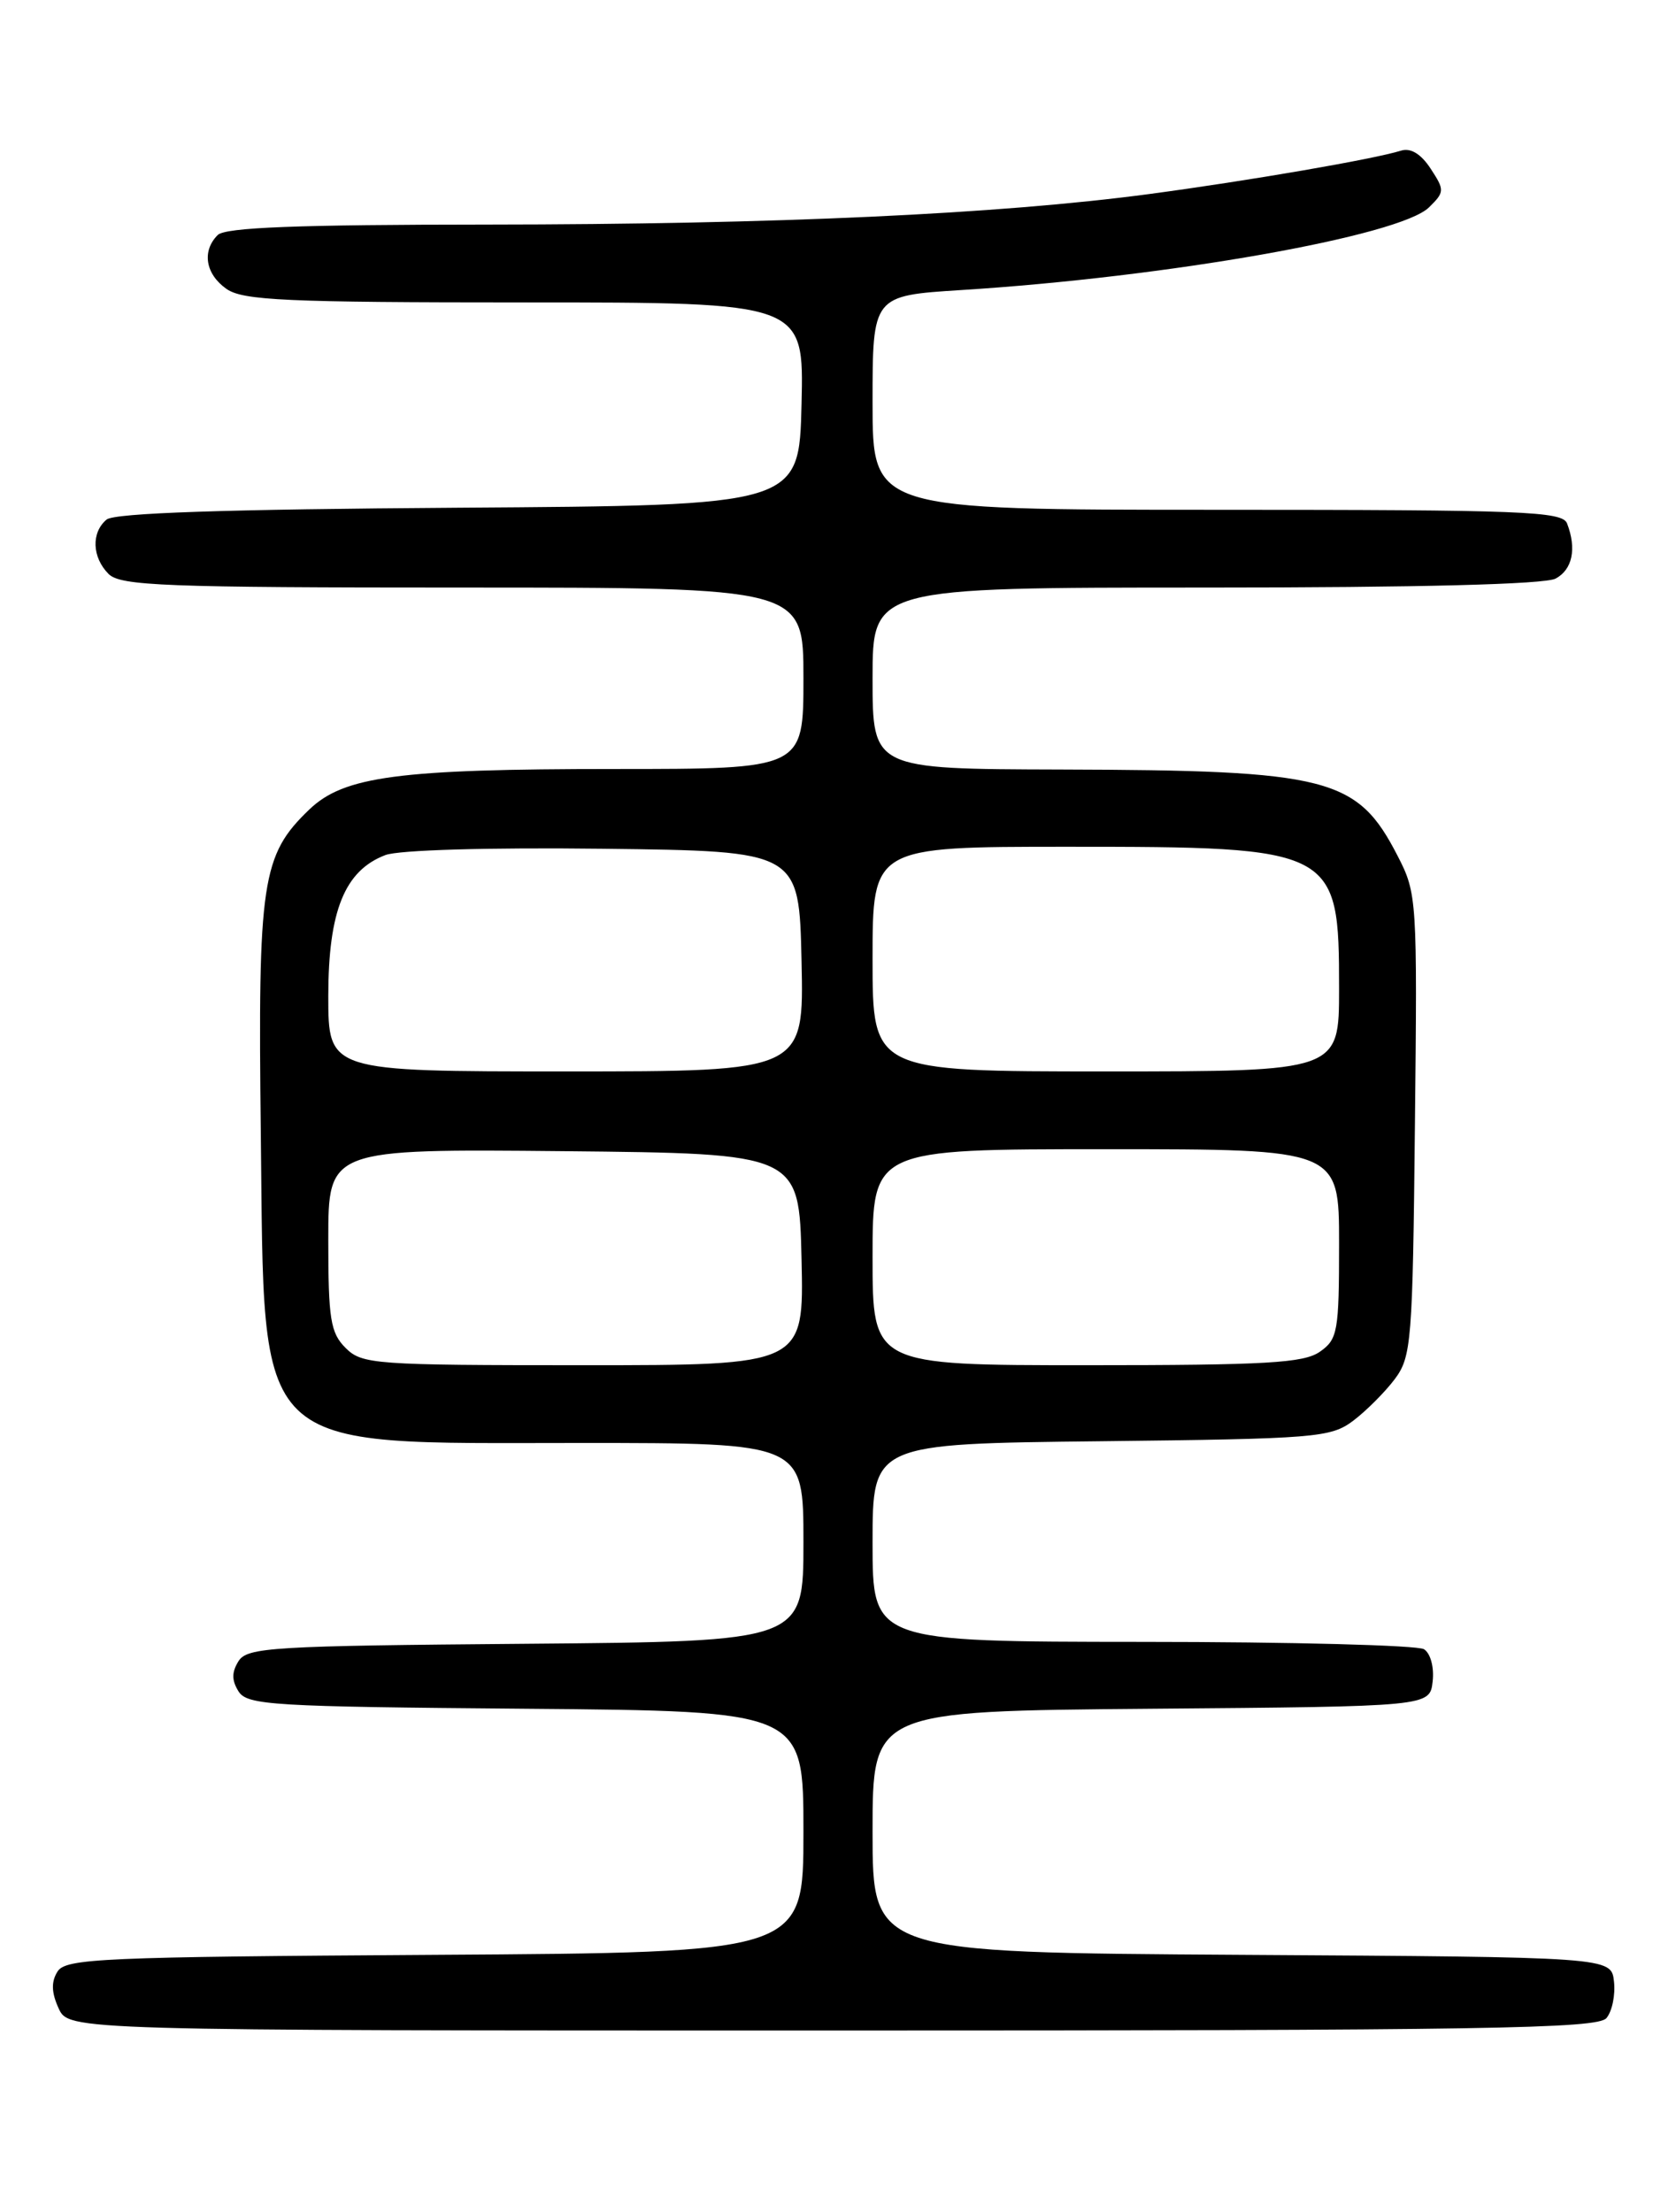 <?xml version="1.0" encoding="UTF-8" standalone="no"?>
<!DOCTYPE svg PUBLIC "-//W3C//DTD SVG 1.1//EN" "http://www.w3.org/Graphics/SVG/1.1/DTD/svg11.dtd" >
<svg xmlns="http://www.w3.org/2000/svg" xmlns:xlink="http://www.w3.org/1999/xlink" version="1.1" viewBox="0 0 194 256">
 <g >
 <path fill="currentColor"
d=" M 185.95 233.56 C 186.61 232.77 187.00 230.86 186.82 229.31 C 186.50 226.50 186.50 226.50 143.75 226.24 C 101.00 225.98 101.00 225.98 101.00 212.00 C 101.00 198.03 101.00 198.03 133.25 197.76 C 165.50 197.50 165.50 197.50 165.83 194.61 C 166.02 192.97 165.59 191.35 164.83 190.87 C 164.10 190.41 149.44 190.02 132.25 190.02 C 101.00 190.00 101.00 190.00 101.00 178.55 C 101.00 167.09 101.00 167.09 127.43 166.80 C 152.31 166.52 154.02 166.38 156.62 164.44 C 158.13 163.30 160.30 161.13 161.44 159.62 C 163.38 157.02 163.52 155.33 163.78 130.18 C 164.06 104.08 164.02 103.40 161.78 99.06 C 157.11 89.98 153.87 89.14 122.75 89.06 C 101.00 89.00 101.00 89.00 101.00 78.50 C 101.00 68.00 101.00 68.00 139.57 68.00 C 164.24 68.00 178.83 67.63 180.07 66.96 C 182.01 65.92 182.52 63.51 181.39 60.58 C 180.85 59.18 176.35 59.00 140.89 59.00 C 101.00 59.00 101.00 59.00 101.00 46.61 C 101.00 34.22 101.00 34.22 111.25 33.57 C 135.14 32.07 162.01 27.32 165.41 24.00 C 167.22 22.22 167.23 22.01 165.60 19.52 C 164.49 17.82 163.29 17.09 162.19 17.43 C 159.03 18.42 144.54 20.92 133.00 22.46 C 115.61 24.78 89.79 25.97 56.45 25.99 C 34.43 26.00 26.08 26.32 25.20 27.20 C 23.34 29.06 23.78 31.73 26.22 33.44 C 28.12 34.77 33.13 35.00 60.75 35.00 C 93.06 35.00 93.06 35.00 92.78 46.75 C 92.50 58.50 92.50 58.50 53.09 58.76 C 26.03 58.94 13.26 59.37 12.34 60.13 C 10.54 61.63 10.65 64.50 12.57 66.43 C 13.95 67.80 19.06 68.00 53.57 68.00 C 93.00 68.00 93.00 68.00 93.00 78.50 C 93.00 89.00 93.00 89.00 71.14 89.00 C 46.15 89.00 39.82 89.84 35.81 93.68 C 30.29 98.97 29.84 101.95 30.19 131.24 C 30.63 168.75 28.81 167.00 67.25 167.00 C 93.00 167.00 93.00 167.00 93.00 178.49 C 93.00 189.97 93.00 189.97 60.86 190.24 C 31.51 190.48 28.62 190.65 27.61 192.25 C 26.81 193.53 26.81 194.47 27.61 195.75 C 28.62 197.35 31.51 197.52 60.86 197.76 C 93.00 198.03 93.00 198.03 93.00 212.00 C 93.00 225.98 93.00 225.98 50.36 226.24 C 11.76 226.48 7.62 226.66 6.66 228.17 C 5.91 229.36 5.95 230.59 6.78 232.42 C 7.96 235.00 7.96 235.00 96.36 235.00 C 172.06 235.00 184.93 234.79 185.95 233.56 Z  M 40.00 156.00 C 38.25 154.25 38.00 152.67 38.00 143.48 C 38.00 132.97 38.00 132.97 65.25 133.23 C 92.50 133.50 92.50 133.50 92.78 145.75 C 93.06 158.00 93.06 158.00 67.53 158.00 C 43.33 158.00 41.90 157.90 40.00 156.00 Z  M 101.00 145.50 C 101.00 133.00 101.00 133.00 128.00 133.00 C 155.00 133.00 155.00 133.00 155.00 143.94 C 155.00 154.12 154.84 155.00 152.78 156.44 C 150.91 157.75 146.58 158.00 125.78 158.00 C 101.00 158.00 101.00 158.00 101.00 145.50 Z  M 38.00 115.25 C 38.01 105.42 39.90 100.75 44.61 98.96 C 46.15 98.37 56.58 98.07 69.86 98.23 C 92.50 98.50 92.50 98.50 92.78 111.25 C 93.06 124.00 93.06 124.00 65.53 124.00 C 38.00 124.00 38.00 124.00 38.00 115.25 Z  M 101.00 111.00 C 101.00 98.00 101.00 98.00 123.53 98.00 C 154.65 98.00 155.00 98.18 155.00 114.43 C 155.00 124.00 155.00 124.00 128.00 124.00 C 101.00 124.00 101.00 124.00 101.00 111.00 Z "/>
</g>
</svg>